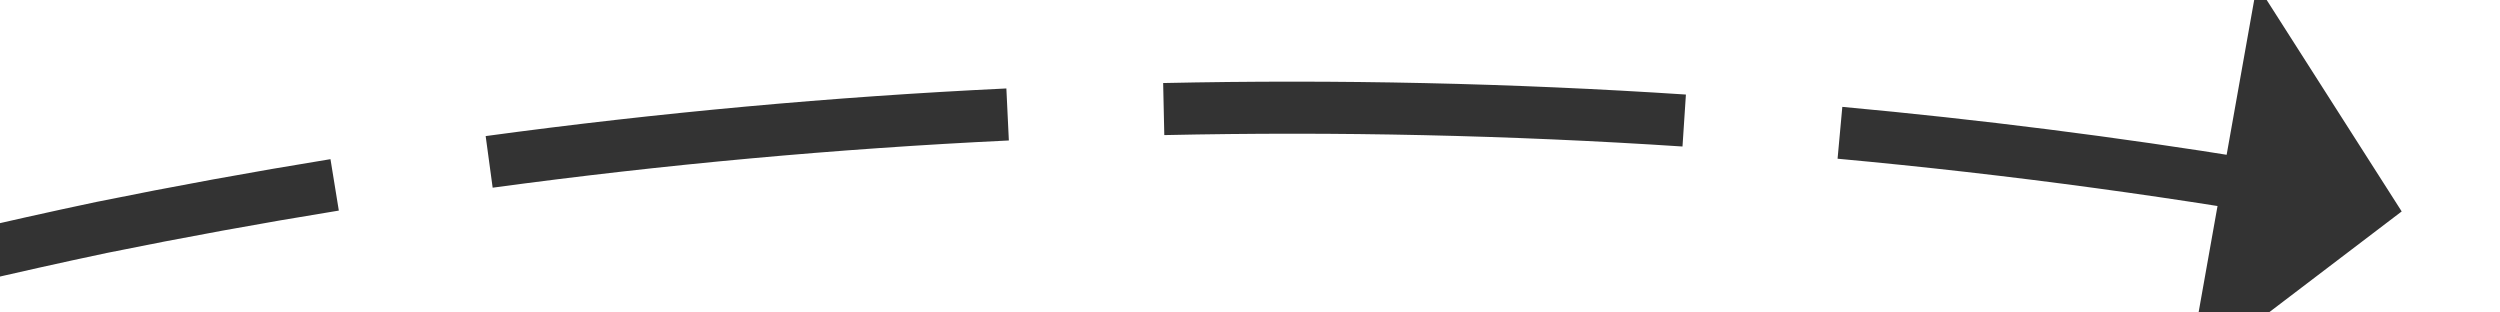﻿<?xml version="1.0" encoding="utf-8"?>
<svg version="1.1" xmlns:xlink="http://www.w3.org/1999/xlink" width="96px" height="12px" viewBox="566 404  96 12" xmlns="http://www.w3.org/2000/svg">
  <g transform="matrix(0.559 -0.829 0.829 0.559 -69.25 689.76 )">
    <path d="M 554.233 347.468  C 548.641 343.784  542.891 340.345  536.999 337.162  L 536.048 338.921  C 541.889 342.077  547.589 345.486  553.133 349.138  L 554.233 347.468  Z M 575.181 363.036  C 570.041 358.744  564.716 354.677  559.222 350.849  L 558.078 352.489  C 563.525 356.285  568.803 360.316  573.899 364.571  L 575.181 363.036  Z M 594.192 380.925  C 592.104 378.703  589.972 376.522  587.798 374.384  C 585.177 371.846  582.495 369.37  579.756 366.958  L 578.434 368.459  C 581.148 370.848  583.804 373.301  586.402 375.816  C 588.555 377.933  590.666 380.093  592.734 382.295  L 594.192 380.925  Z M 610.956 400.929  C 606.951 395.561  602.715 390.37  598.259 385.371  L 596.766 386.702  C 601.184 391.658  605.383 396.803  609.353 402.125  L 610.956 400.929  Z M 625.353 422.698  C 621.981 416.912  618.358 411.276  614.495 405.805  L 612.862 406.959  C 616.691 412.382  620.282 417.969  623.625 423.705  L 625.353 422.698  Z M 635.473 442.125  C 633.252 437.317  630.866 432.587  628.319 427.943  L 626.566 428.905  C 629.758 434.725  632.695 440.683  635.369 446.759  L 635.473 442.125  Z M 531.661 334.366  C 525.688 331.337  519.586 328.57  513.373 326.072  L 512.627 327.928  C 518.787 330.404  524.835 333.147  530.756 336.15  L 531.661 334.366  Z M 627.216 444.679  L 637 448  L 641.112 438.521  L 627.216 444.679  Z " fill-rule="nonzero" fill="#333333" stroke="none" />
  </g>
</svg>